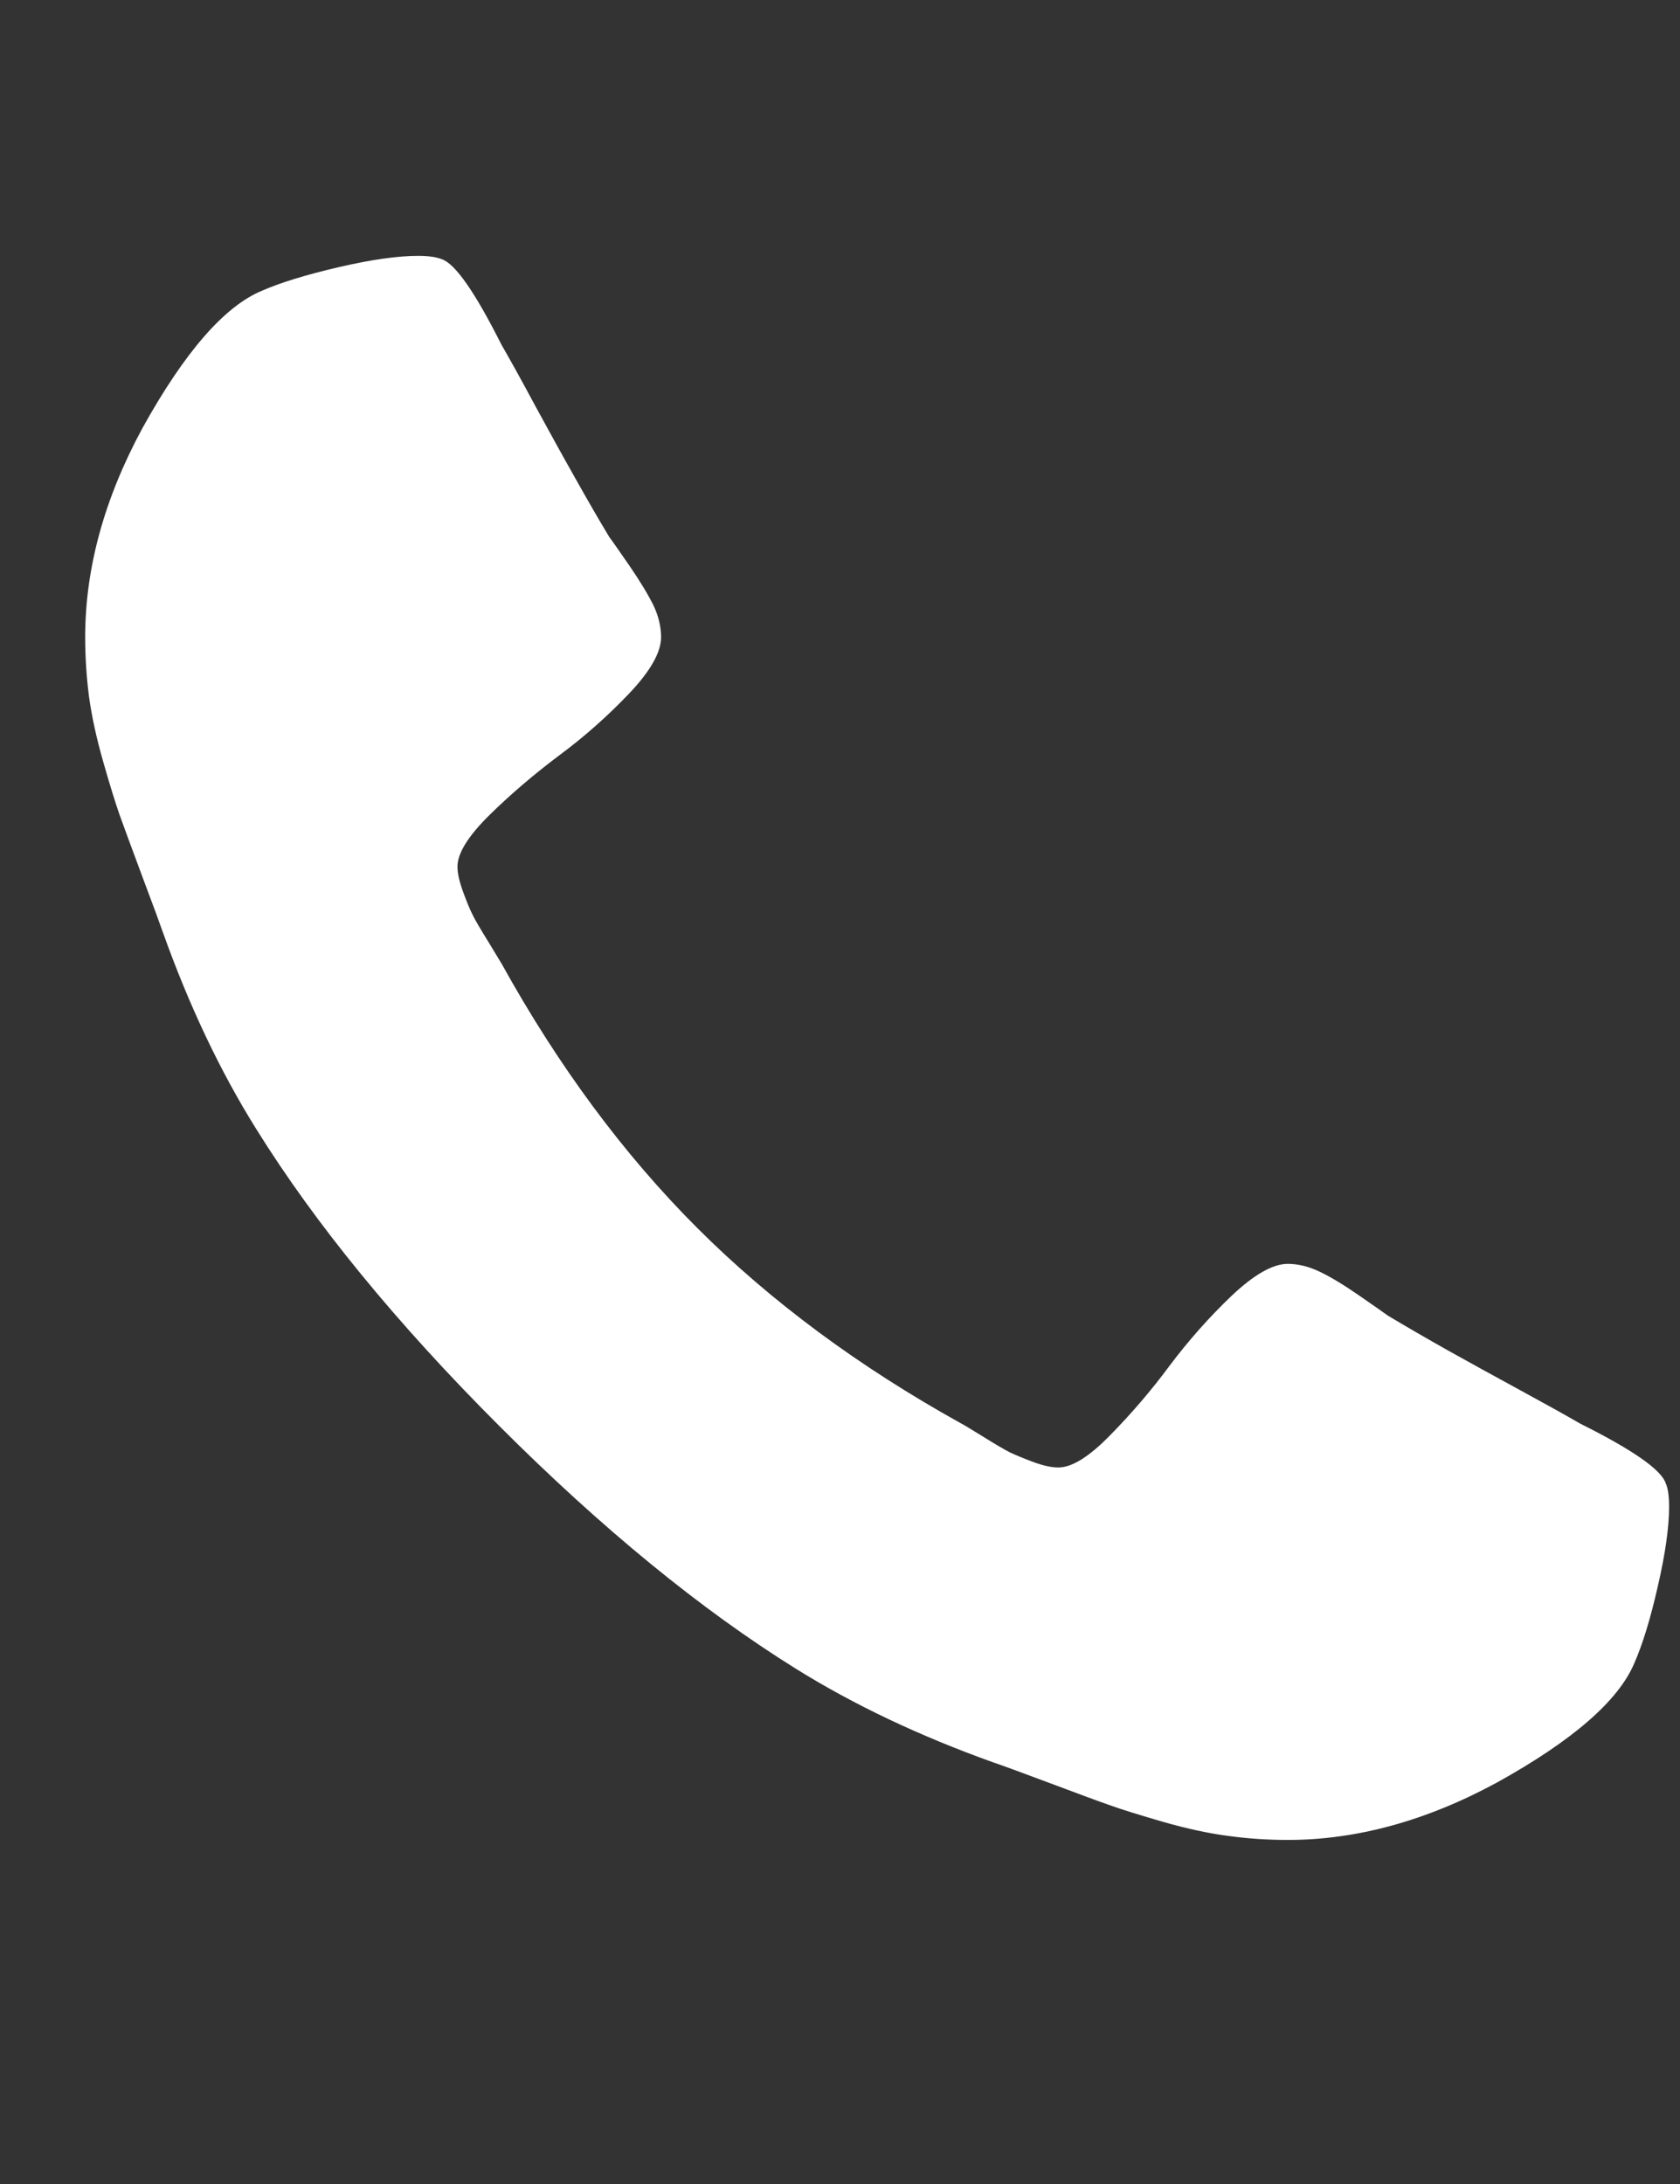 <svg width="10" height="13" viewBox="0 0 10 13" fill="none" xmlns="http://www.w3.org/2000/svg">
<rect x="0" y="0" width="10" height="13" fill="#333333" stroke="none"/>
<g clip-path="url(#clip0_299_1035)">
<path d="M9.935 8.97C9.935 9.09 9.913 9.247 9.868 9.442C9.824 9.636 9.777 9.789 9.728 9.9C9.634 10.123 9.362 10.36 8.911 10.61C8.491 10.838 8.076 10.952 7.665 10.952C7.545 10.952 7.426 10.944 7.31 10.928C7.194 10.913 7.066 10.885 6.925 10.845C6.785 10.804 6.68 10.772 6.611 10.747C6.541 10.723 6.418 10.677 6.239 10.61C6.06 10.543 5.951 10.503 5.911 10.49C5.473 10.333 5.083 10.148 4.739 9.934C4.172 9.581 3.583 9.099 2.971 8.487C2.36 7.876 1.877 7.286 1.525 6.72C1.31 6.376 1.125 5.985 0.969 5.548C0.955 5.507 0.915 5.398 0.848 5.22C0.781 5.041 0.736 4.917 0.711 4.848C0.687 4.779 0.654 4.674 0.614 4.533C0.574 4.393 0.546 4.264 0.53 4.148C0.515 4.032 0.507 3.914 0.507 3.793C0.507 3.382 0.621 2.967 0.848 2.548C1.098 2.097 1.335 1.824 1.558 1.731C1.67 1.682 1.823 1.635 2.017 1.59C2.211 1.545 2.368 1.523 2.489 1.523C2.551 1.523 2.598 1.53 2.63 1.543C2.71 1.57 2.828 1.74 2.985 2.052C3.034 2.137 3.101 2.257 3.185 2.414C3.27 2.57 3.348 2.712 3.42 2.839C3.491 2.966 3.56 3.086 3.627 3.197C3.641 3.215 3.68 3.271 3.745 3.365C3.809 3.458 3.857 3.538 3.889 3.602C3.92 3.667 3.935 3.731 3.935 3.793C3.935 3.882 3.872 3.994 3.745 4.128C3.617 4.262 3.479 4.385 3.329 4.496C3.18 4.608 3.041 4.726 2.914 4.851C2.787 4.976 2.723 5.079 2.723 5.159C2.723 5.199 2.735 5.25 2.757 5.31C2.779 5.37 2.798 5.416 2.814 5.447C2.829 5.478 2.861 5.532 2.908 5.608C2.954 5.684 2.98 5.726 2.985 5.735C3.324 6.347 3.712 6.871 4.15 7.309C4.587 7.746 5.112 8.135 5.723 8.474C5.732 8.478 5.775 8.504 5.851 8.551C5.926 8.598 5.98 8.629 6.011 8.645C6.043 8.66 6.088 8.679 6.149 8.702C6.209 8.724 6.259 8.735 6.299 8.735C6.38 8.735 6.482 8.672 6.607 8.544C6.732 8.417 6.851 8.279 6.962 8.129C7.074 7.98 7.197 7.841 7.33 7.714C7.464 7.587 7.576 7.523 7.665 7.523C7.728 7.523 7.791 7.539 7.856 7.57C7.921 7.601 8 7.649 8.094 7.714C8.188 7.779 8.243 7.818 8.261 7.831C8.373 7.898 8.492 7.967 8.62 8.039C8.747 8.11 8.889 8.188 9.045 8.273C9.201 8.358 9.322 8.425 9.406 8.474C9.719 8.63 9.889 8.749 9.915 8.829C9.929 8.86 9.935 8.907 9.935 8.97Z" fill="white"/>
</g>
<defs>
<clipPath id="clip0_299_1035">
<rect width="9.44" height="12" fill="white" transform="matrix(1 0 0 -1 0.501 12.665)"/>
</clipPath>
</defs>
</svg>
